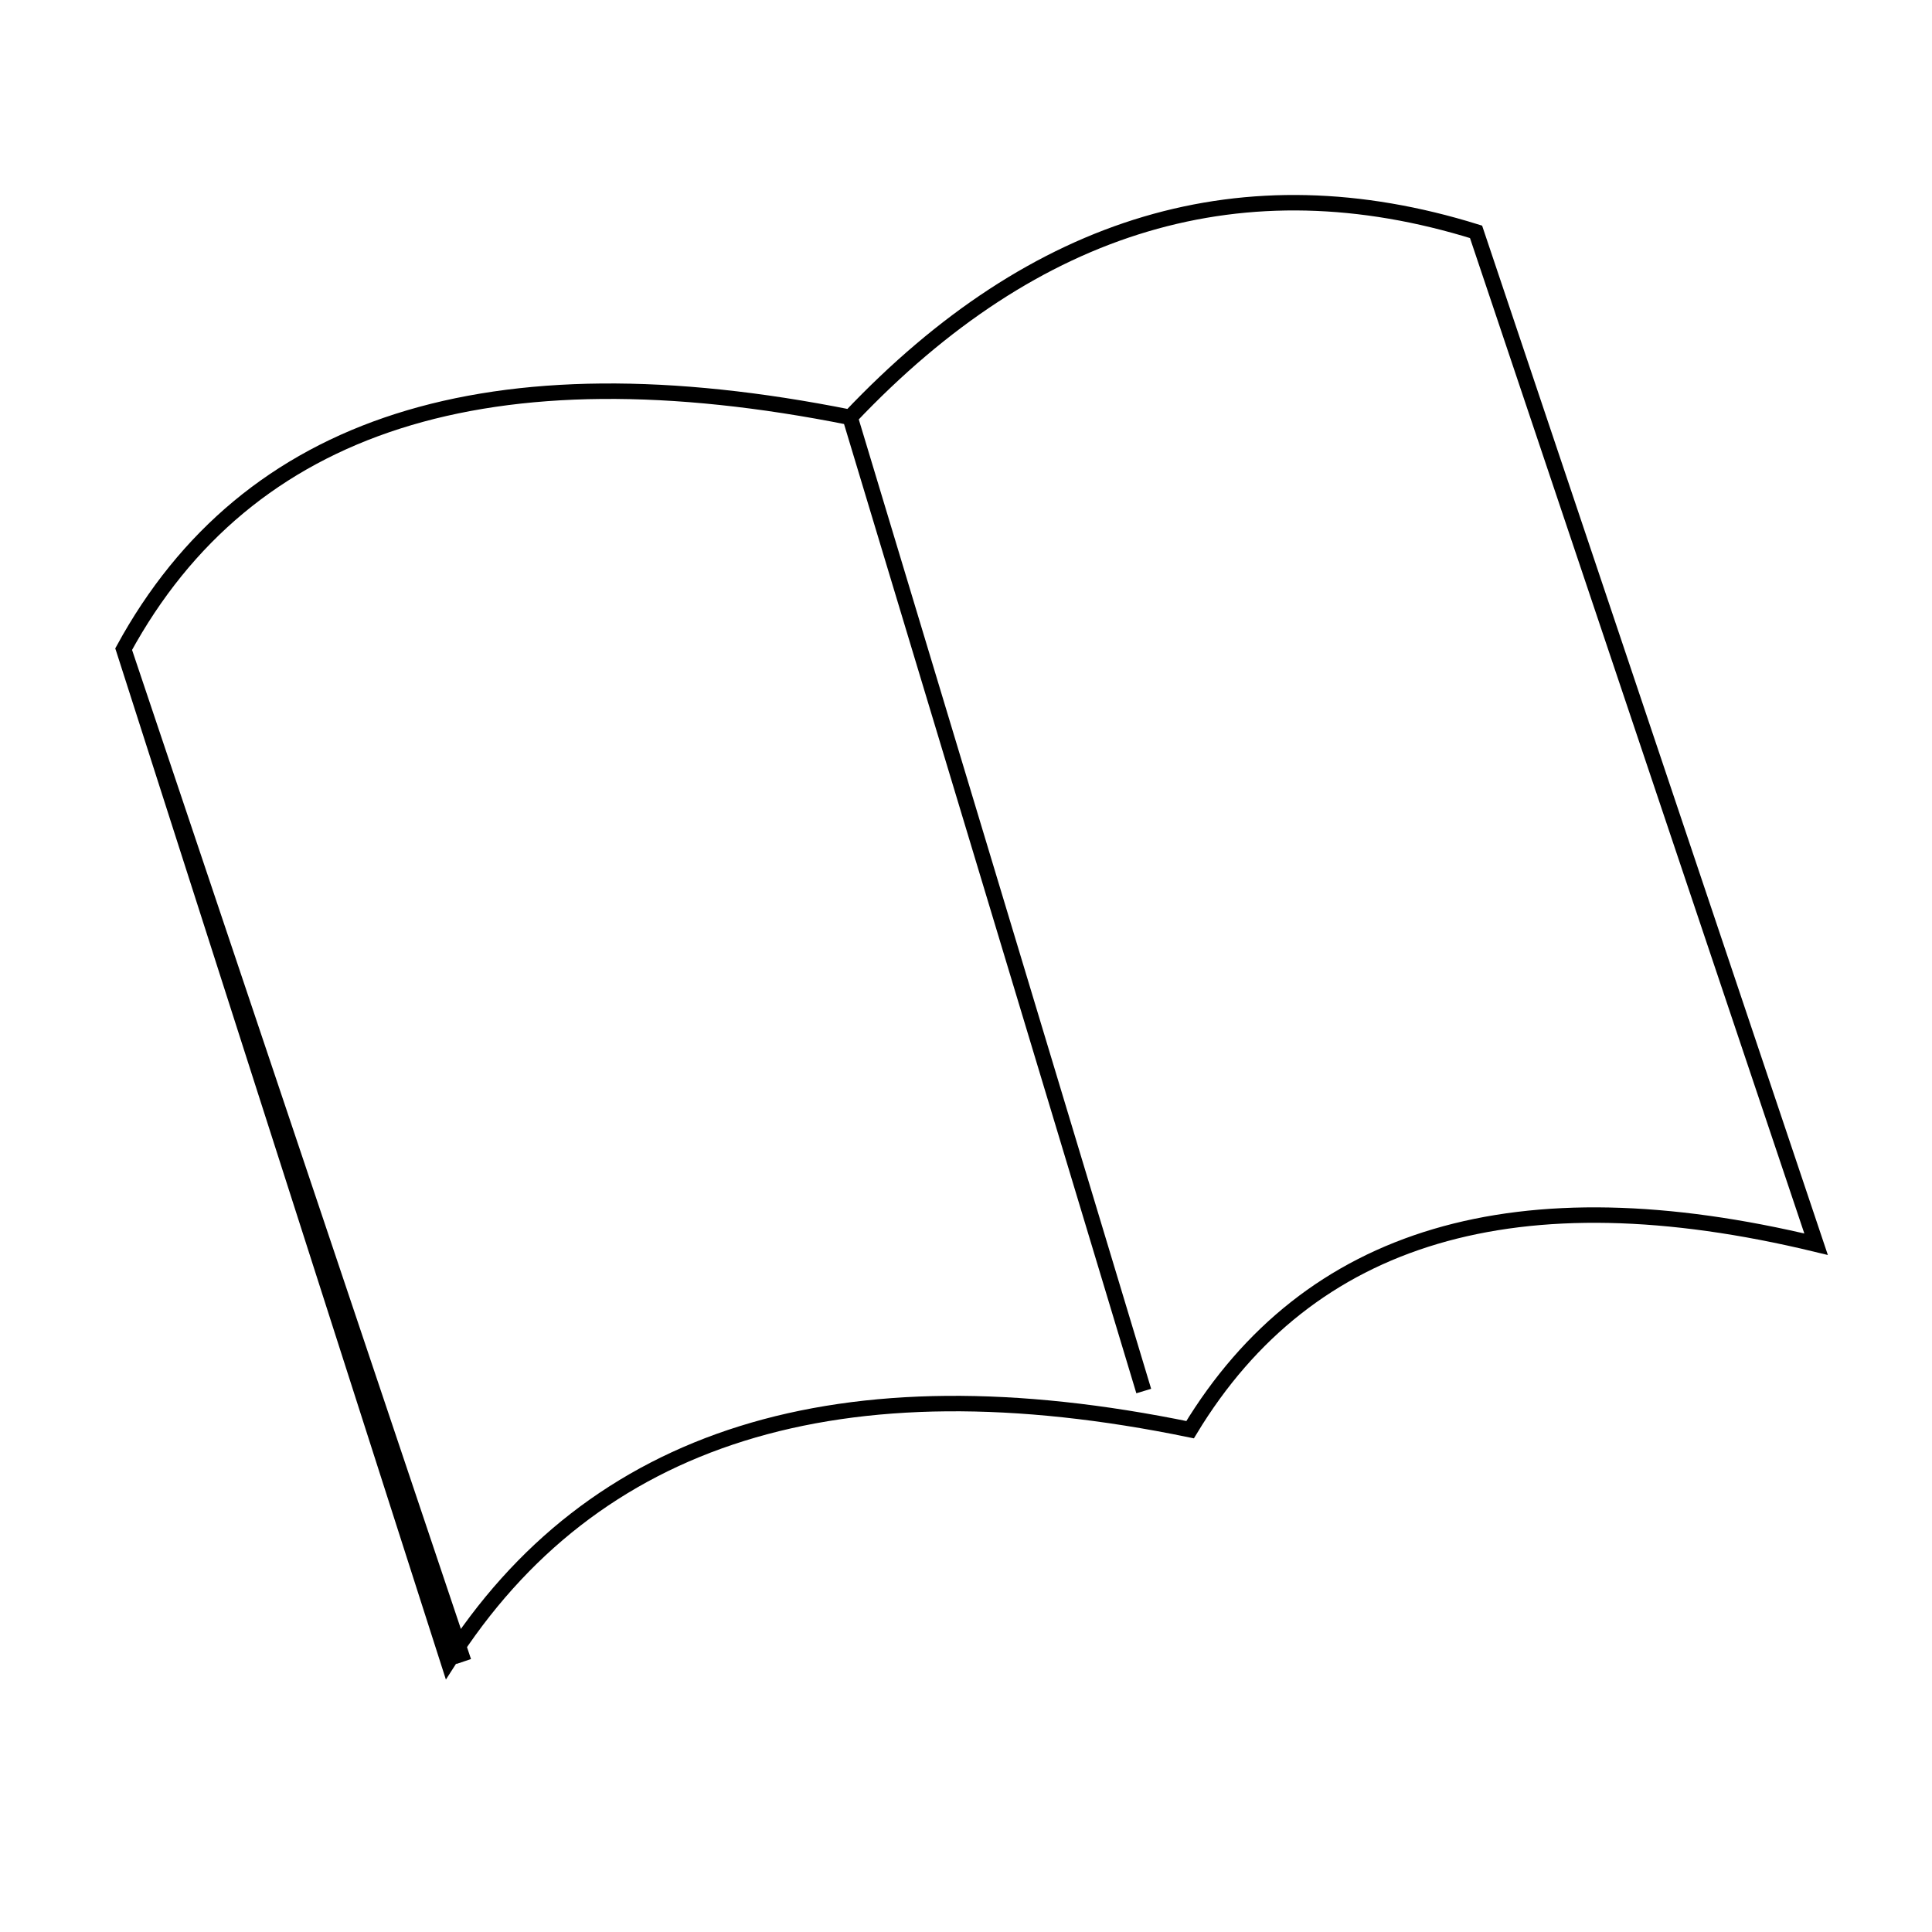 <?xml version="1.0" encoding="UTF-8"?>
<svg viewBox="0 0 250 250" xmlns="http://www.w3.org/2000/svg">
 <path d="m60 215-44-131q24-44 94-30 36-38 81-24l44 131q-58-14-81 24-68-14-96 30l-42-131m94-30 38 126" fill="none" stroke="#000" stroke-width="2"/>
</svg>
